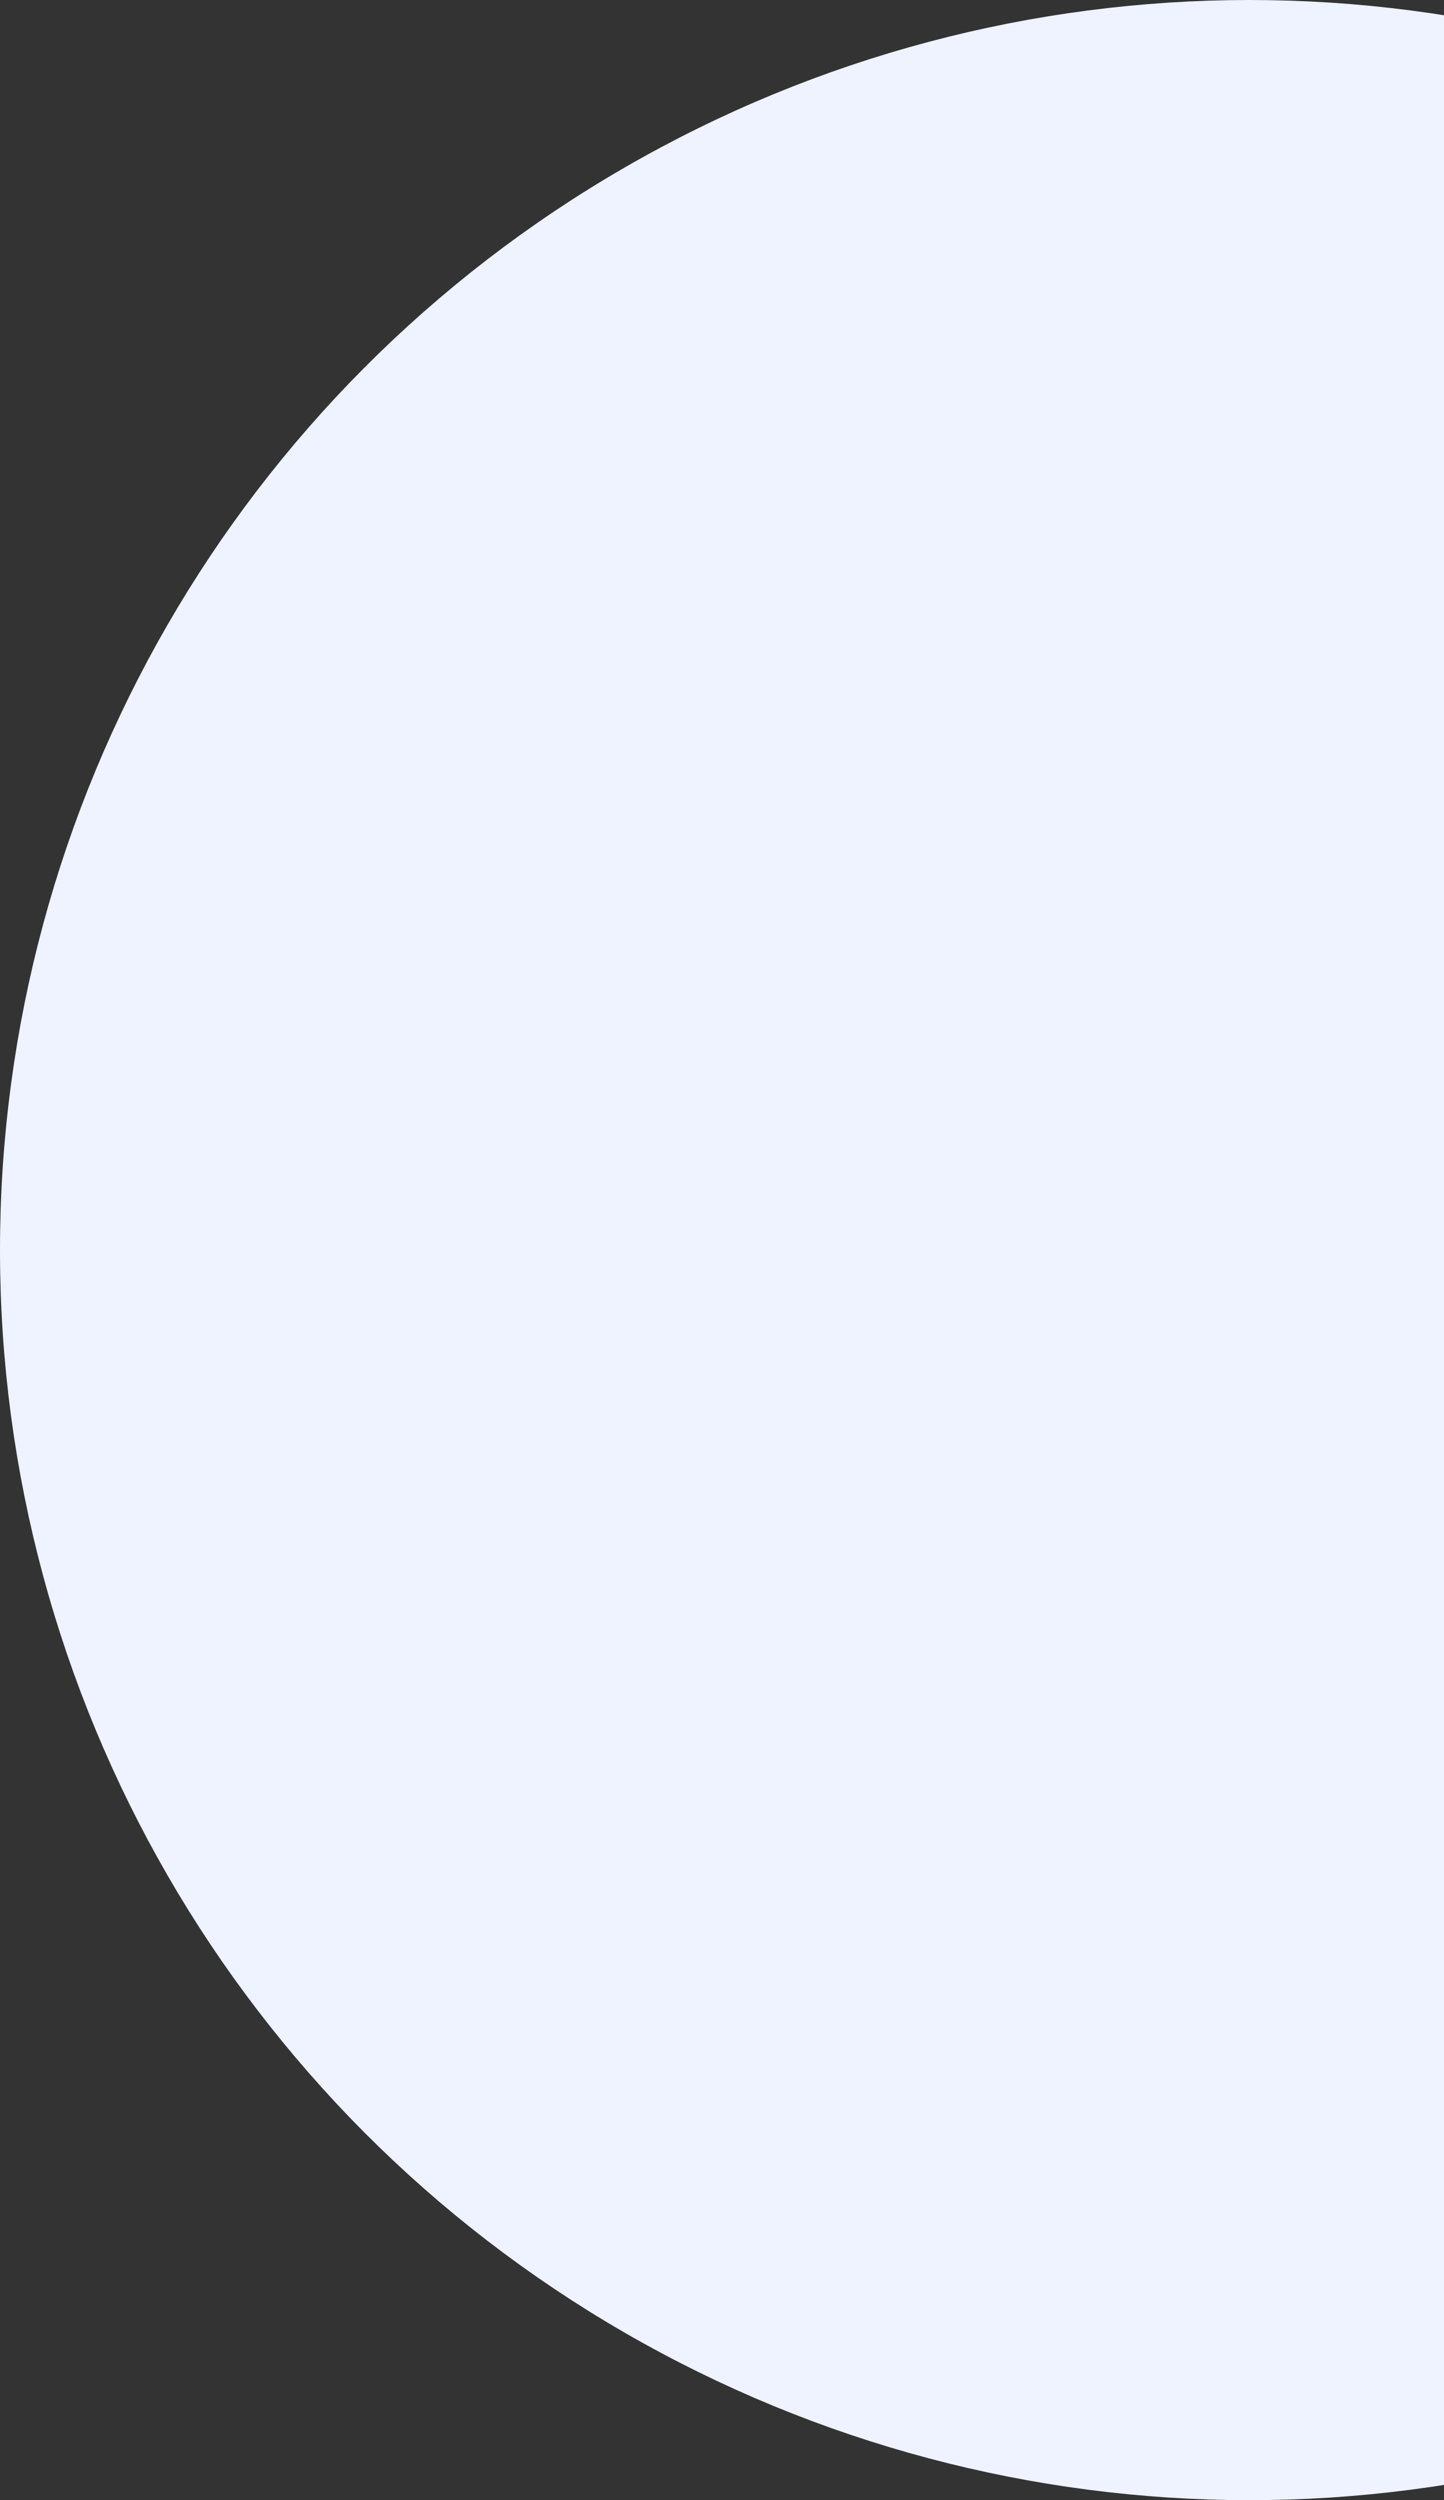 <svg width="308" height="533" viewBox="0 0 308 533" fill="none" xmlns="http://www.w3.org/2000/svg">
<rect x="0" y="0" width="308" height="533" fill="#333333" stroke="none"/>
<circle cx="266.5" cy="266.5" r="266.5" fill="#EFF2FF"/>
</svg>

